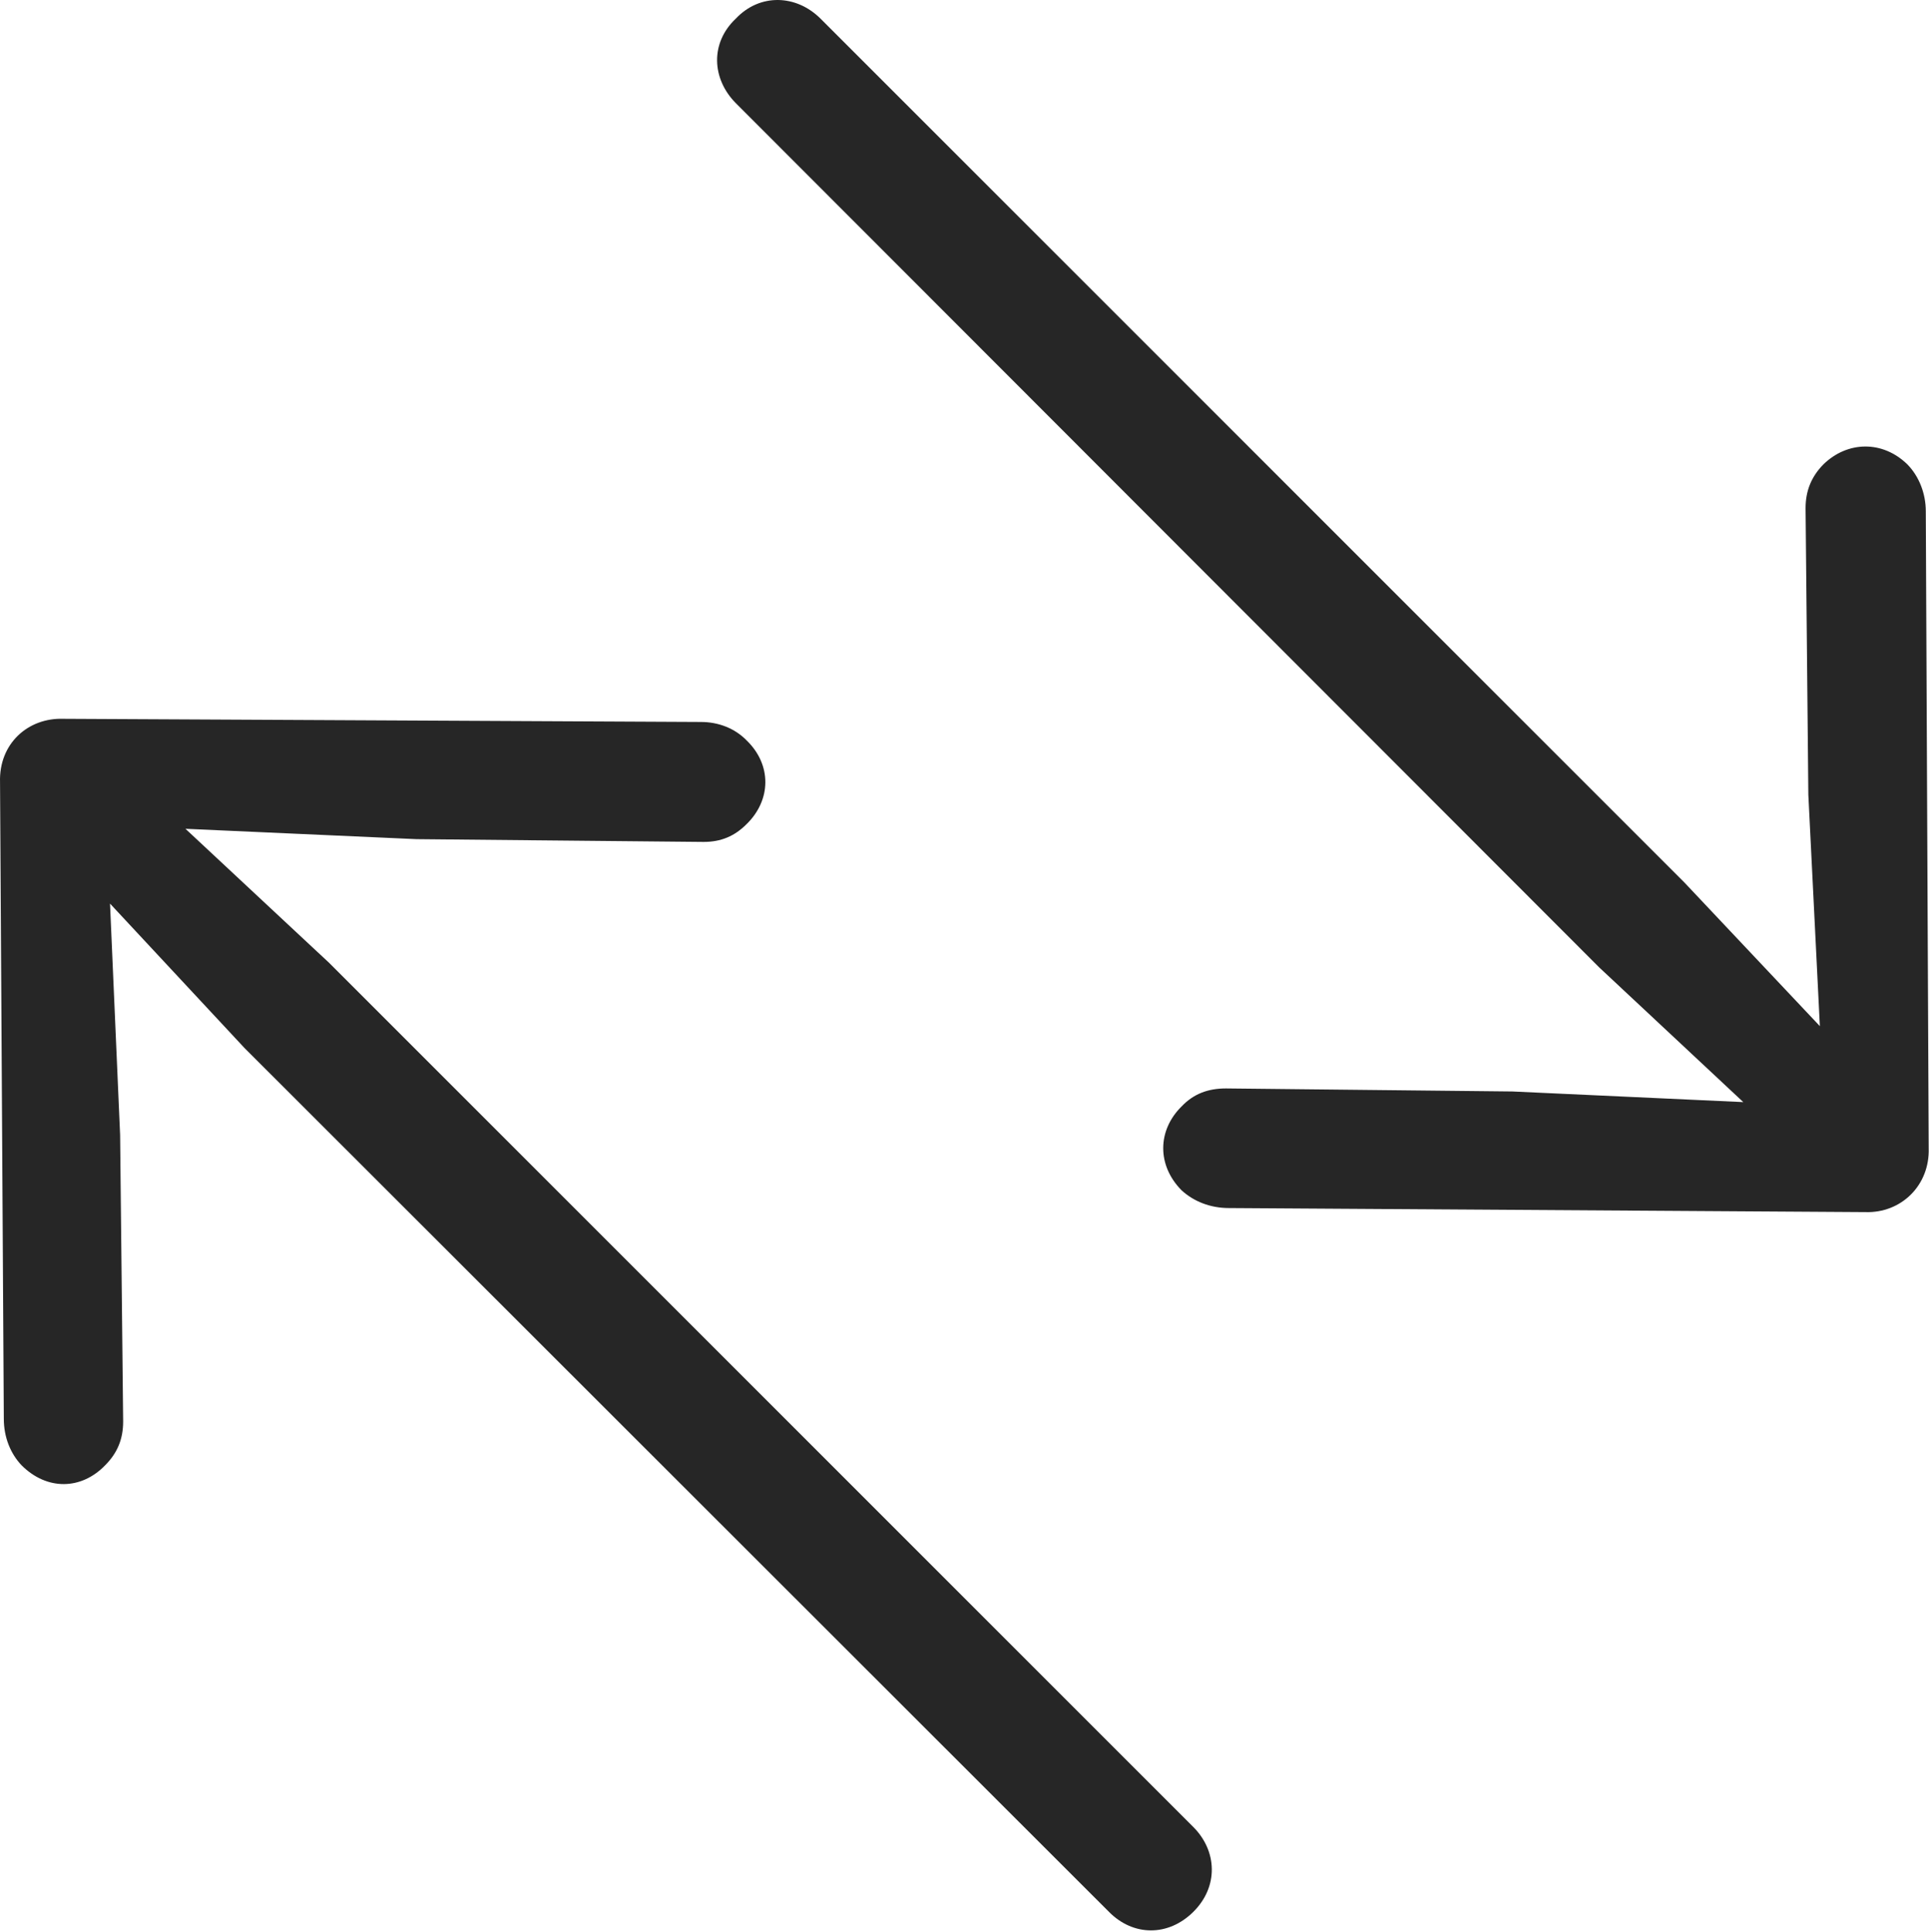 <?xml version="1.0" encoding="UTF-8"?>
<!--Generator: Apple Native CoreSVG 232.5-->
<!DOCTYPE svg
PUBLIC "-//W3C//DTD SVG 1.1//EN"
       "http://www.w3.org/Graphics/SVG/1.1/DTD/svg11.dtd">
<svg version="1.1" xmlns="http://www.w3.org/2000/svg" xmlns:xlink="http://www.w3.org/1999/xlink" width="106.666" height="106.825">
 <g>
  <rect height="106.825" opacity="0" width="106.666" x="0" y="0"/>
  <path d="M106.649 63.493L106.489 28.273C106.489 27.295 106.118 26.343 105.473 25.683C104.106 24.345 102.157 24.379 100.823 25.683C100.156 26.365 99.841 27.148 99.841 28.105L99.994 43.946L100.631 56.744L93.147 48.807L45.373 1.033C44.035-0.304 42.019-0.384 40.685 1.033C39.269 2.367 39.348 4.349 40.685 5.702L88.444 53.51L96.397 60.945L83.631 60.357L67.791 60.189C66.8 60.189 66.002 60.485 65.335 61.186C64.001 62.505 63.967 64.435 65.335 65.821C65.999 66.432 66.917 66.803 67.944 66.803L103.146 67.027C105.131 67.094 106.716 65.543 106.649 63.493Z" fill="#000000" fill-opacity="0.85"/>
  <path d="M0.002 43.252L0.211 78.454C0.211 79.481 0.582 80.384 1.193 81.029C2.594 82.43 4.494 82.397 5.813 81.029C6.48 80.362 6.81 79.597 6.81 78.607L6.642 62.763L6.084 49.968L13.52 57.954L61.327 105.728C62.665 107.08 64.598 107.095 65.981 105.728C67.382 104.345 67.319 102.363 65.981 101.025L18.207 53.251L10.255 45.831L23.035 46.404L38.909 46.557C39.866 46.557 40.615 46.242 41.282 45.575C42.65 44.241 42.684 42.292 41.282 40.94C40.637 40.279 39.734 39.924 38.756 39.924L3.505 39.749C1.535 39.681-0.065 41.135 0.002 43.252Z" fill="#000000" fill-opacity="0.85"/>
 </g>
</svg>
